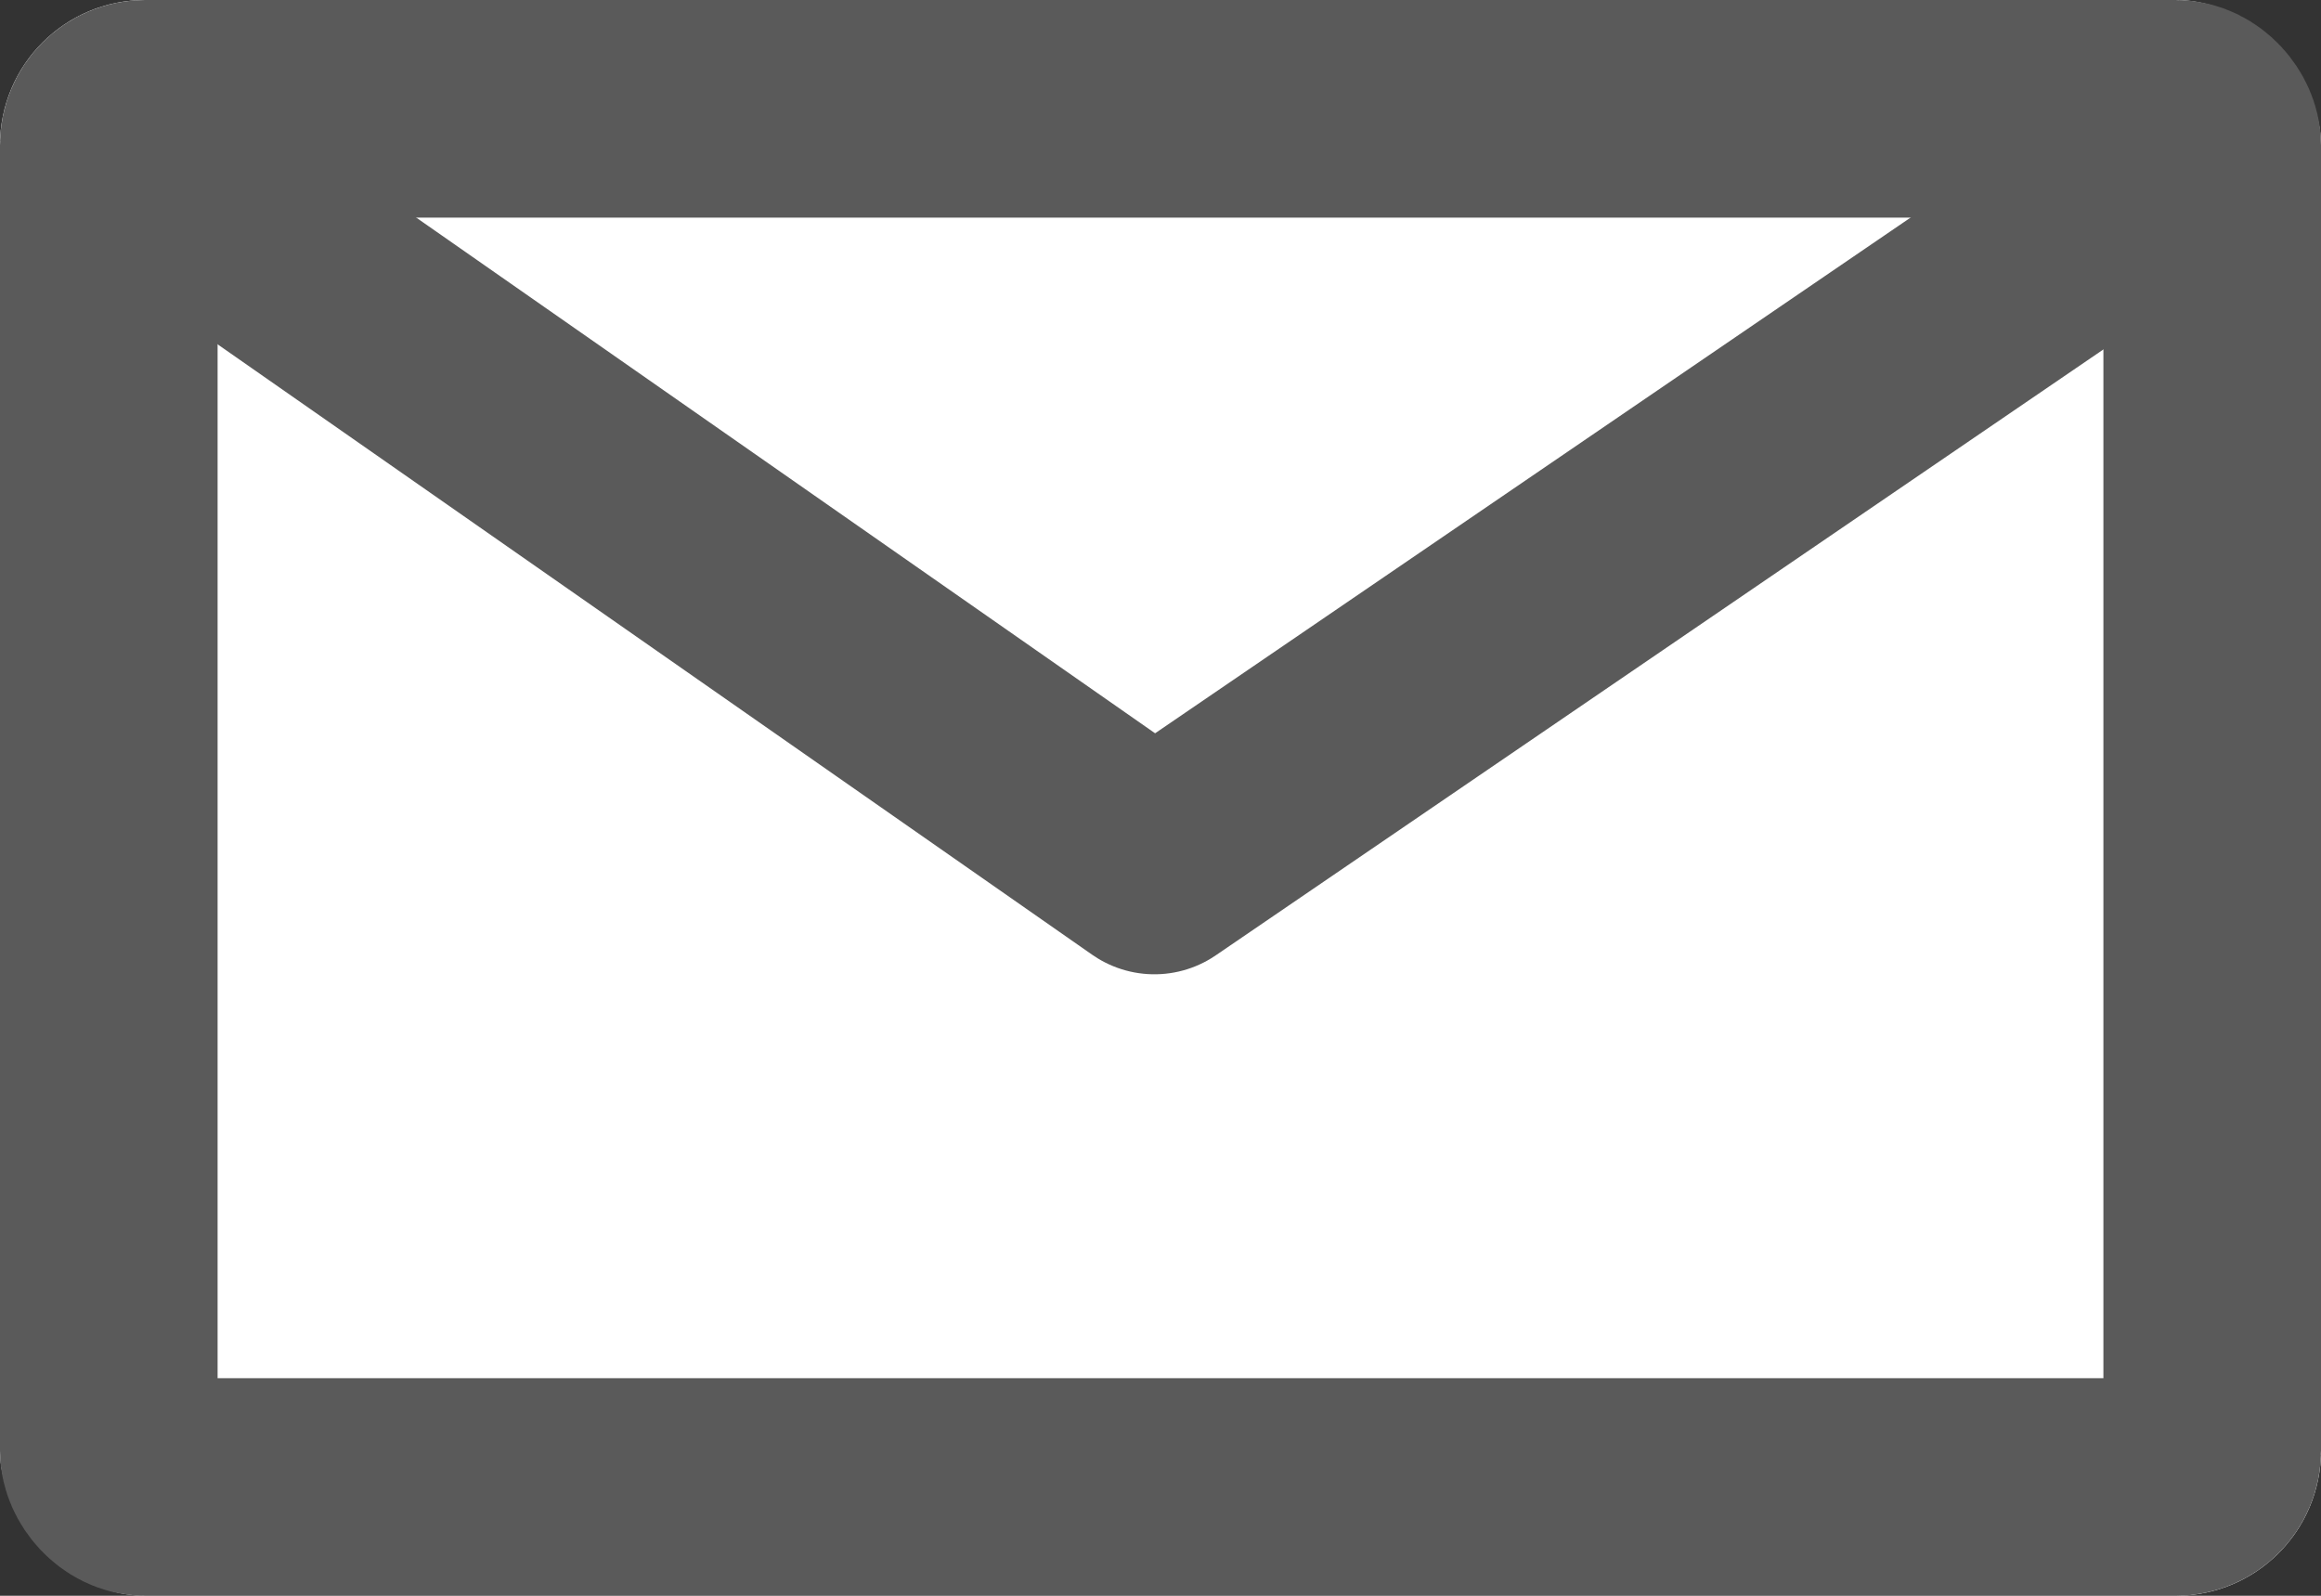 <svg xmlns="http://www.w3.org/2000/svg" width="16" height="11" viewBox="0 0 16 11">
  <rect x="0" y="0" width="16" height="11" fill="#333333" stroke="none"/>
  <g id="icona-mail" transform="translate(2.434 -0.625)">
    <g id="Rettangolo_463" data-name="Rettangolo 463" transform="translate(-2.434 0.625)" fill="#fff" stroke="#5a5a5a" stroke-width="1.5">
      <rect width="16" height="11" rx="1" stroke="none"/>
      <rect x="0.75" y="0.75" width="14.5" height="9.5" rx="0.25" fill="none"/>
    </g>
    <path id="Tracciato_7251" data-name="Tracciato 7251" d="M5.713,0-.83,4.466-7.229,0" transform="translate(6.354 2.125)" fill="none" stroke="#5a5a5a" stroke-linecap="round" stroke-linejoin="round" stroke-width="1.5"/>
  </g>
</svg>
